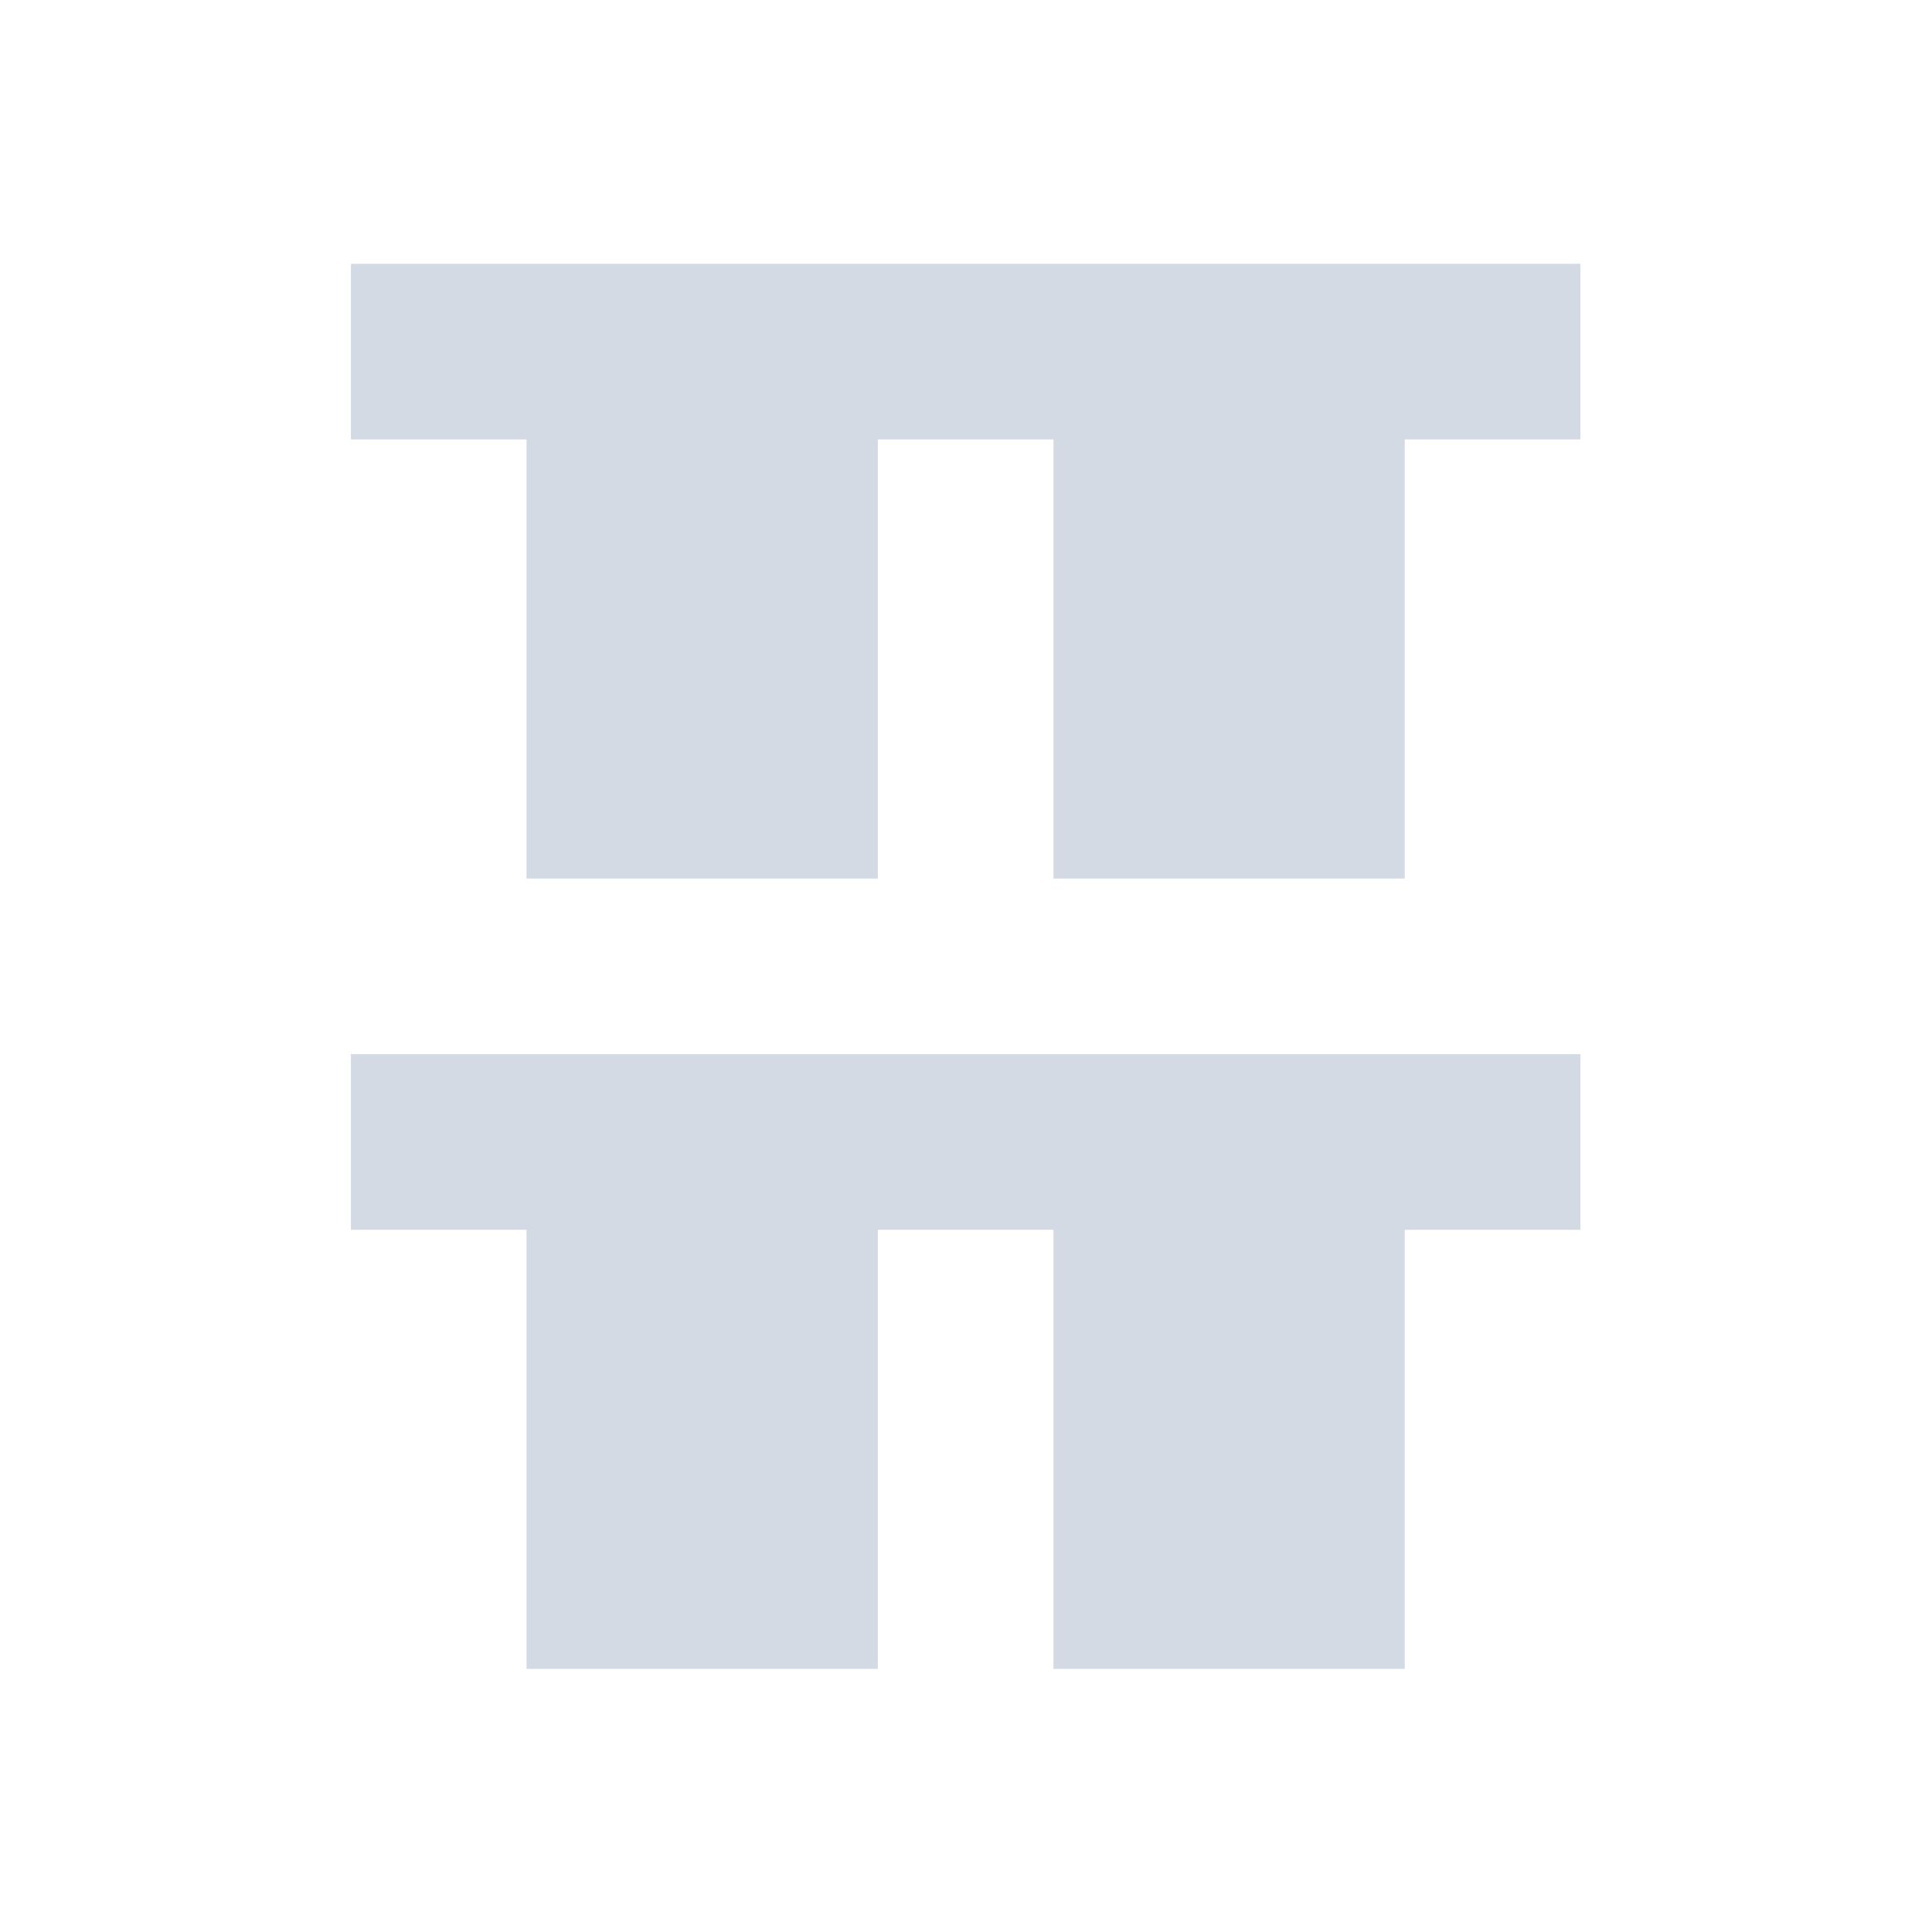 <svg height="22" viewBox="0 0 22 22" width="22" xmlns="http://www.w3.org/2000/svg"><path d="m .996.004v2h2v5h4v-5h2v5h4v-5h2v-2zm0 9v2h2v5h4v-5h2v5h4v-5h2v-2z" fill="#d3dae3" transform="translate(3 3)"/></svg>